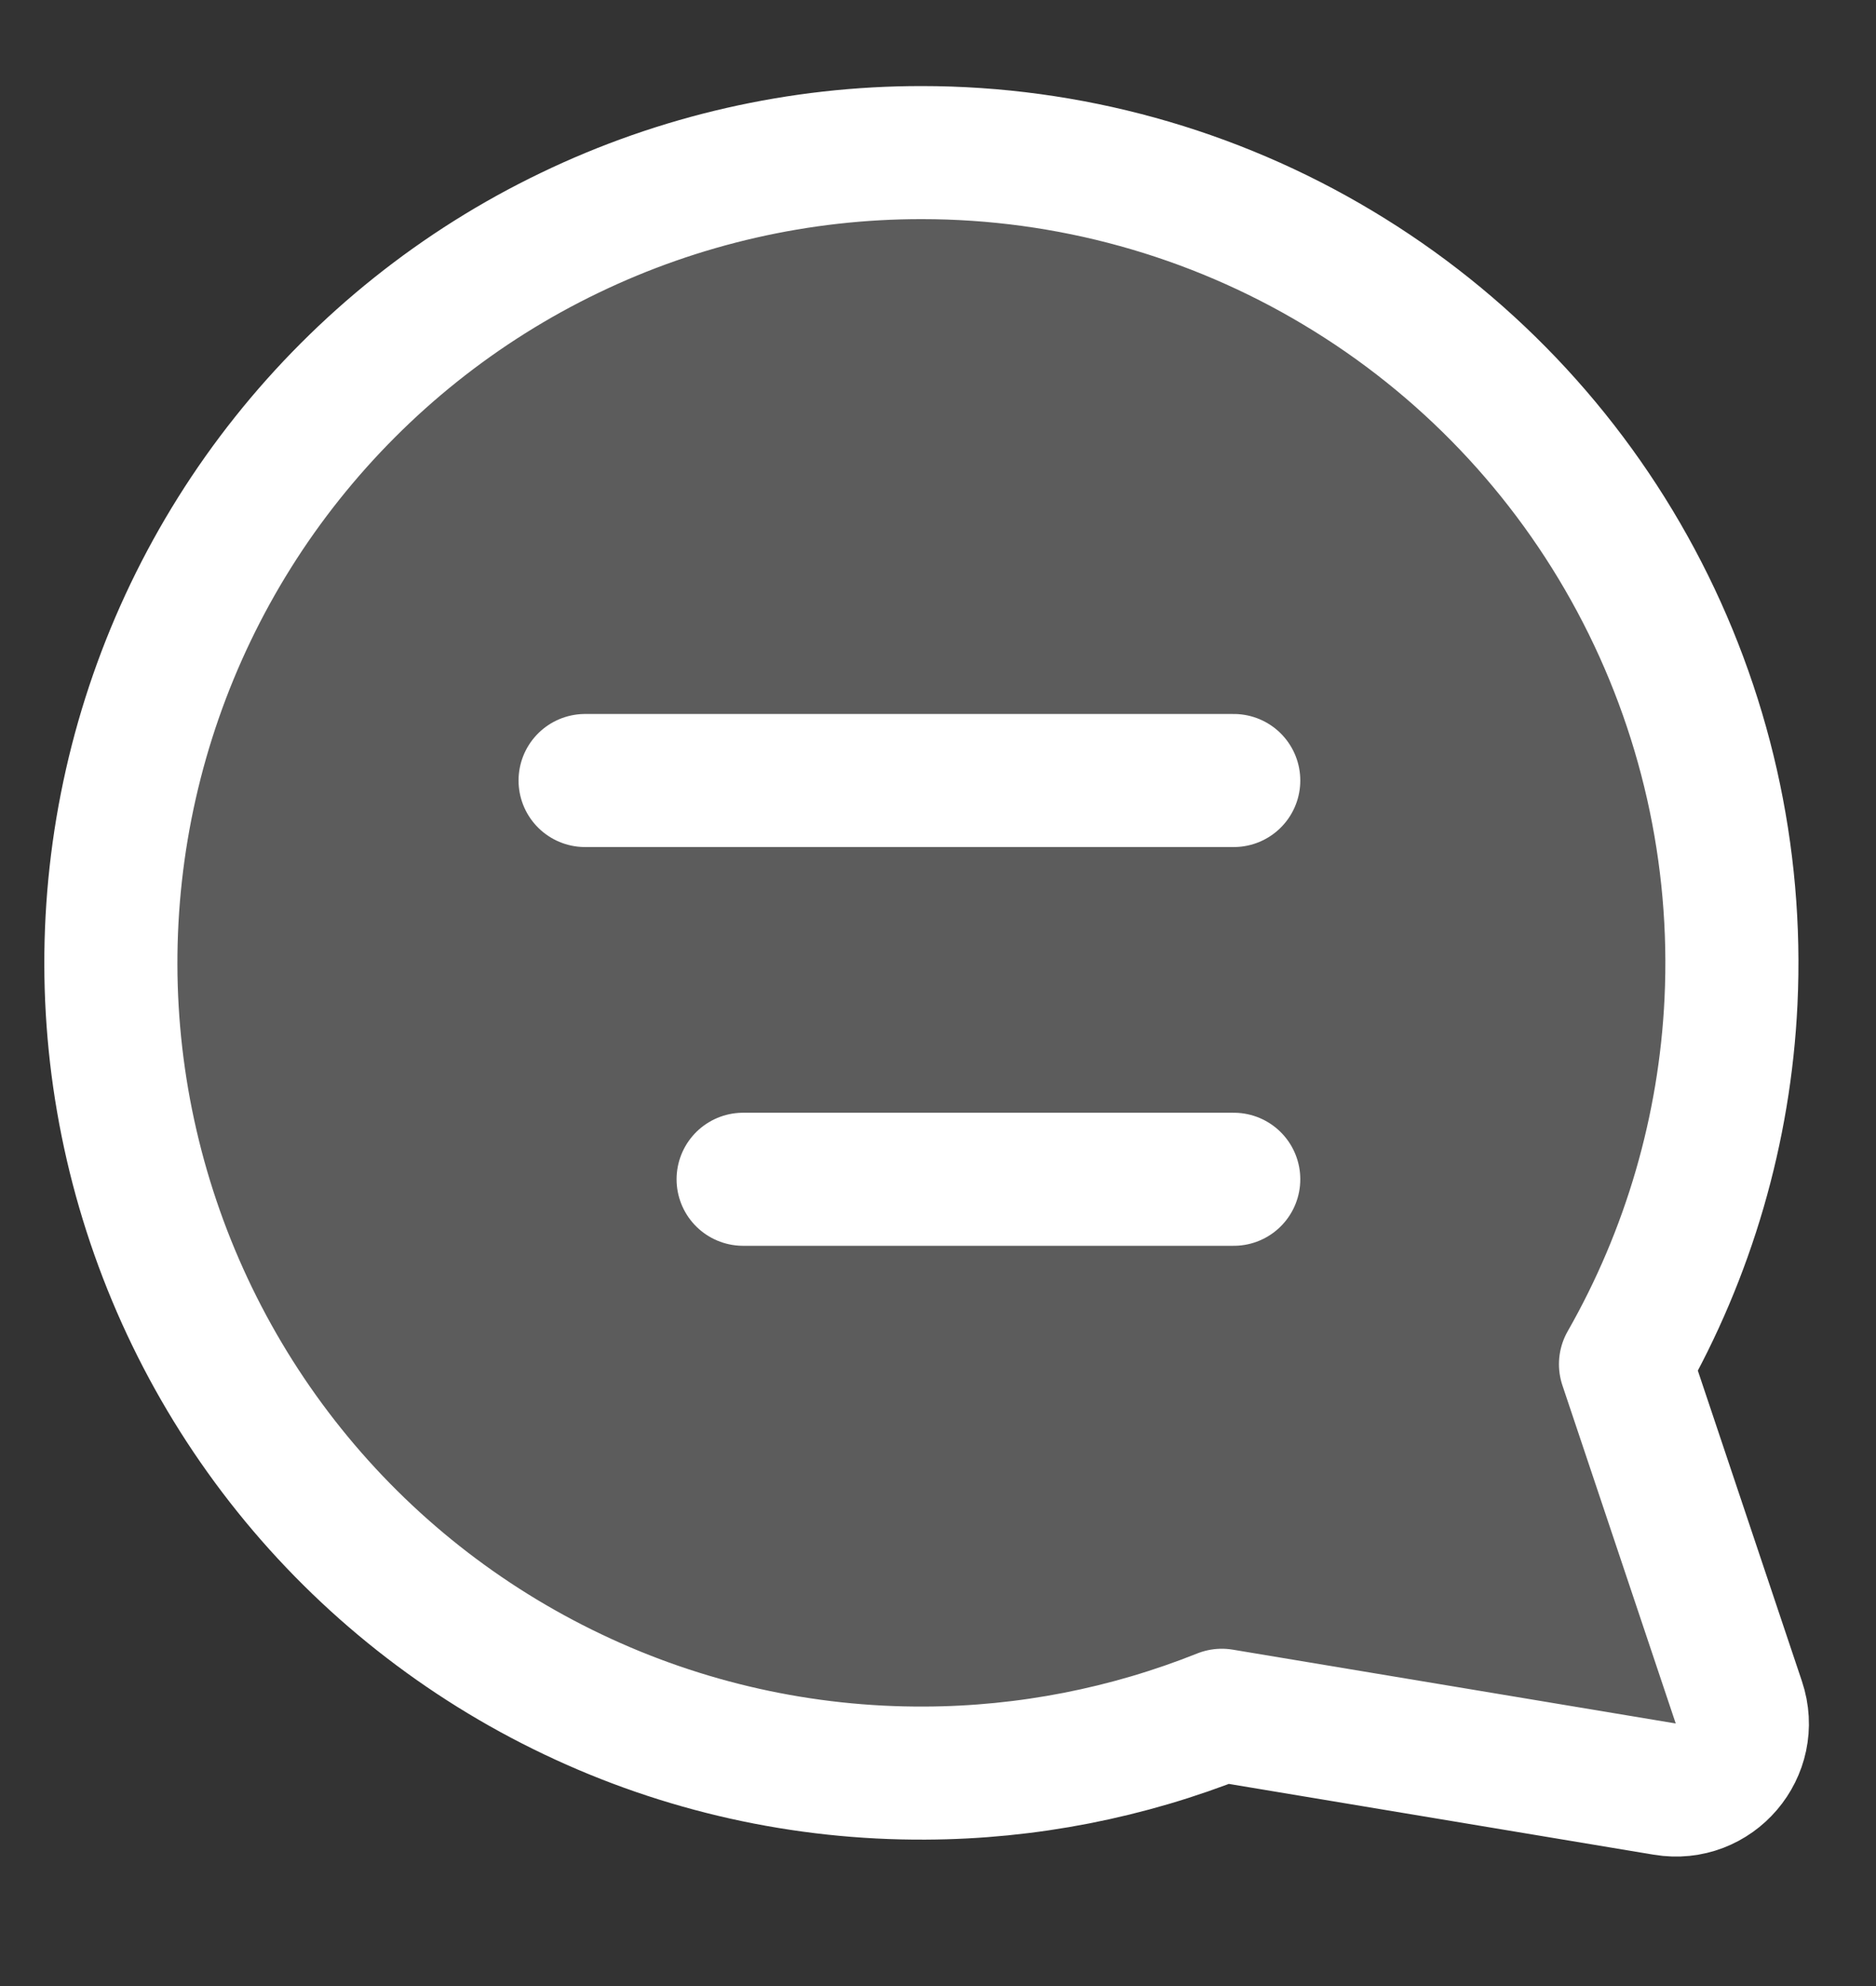 <svg width="17" height="18" viewBox="0 0 17 18" fill="none" xmlns="http://www.w3.org/2000/svg">
<rect x="0" y="0" width="17" height="18" fill="#333333" stroke="none"/>
<g clip-path="url(#clip0_744_20099)">
<path d="M12.124 2.427C10.985 1.744 9.681 1.383 8.353 1.383C7.248 1.382 6.156 1.631 5.161 2.111C4.165 2.59 3.291 3.289 2.602 4.154C1.914 5.018 1.43 6.027 1.186 7.105C0.942 8.183 0.944 9.302 1.193 10.379C1.442 11.456 1.93 12.463 2.622 13.325C3.314 14.187 4.192 14.881 5.19 15.356C6.187 15.832 7.28 16.076 8.385 16.07C9.307 16.066 10.219 15.887 11.072 15.546L15.086 16.215C15.535 16.29 15.902 15.86 15.757 15.429L14.73 12.364C15.302 11.361 15.631 10.234 15.686 9.076C15.749 7.749 15.451 6.43 14.824 5.259C14.197 4.088 13.264 3.109 12.124 2.427Z" fill="white" fill-opacity="0.2" stroke="white" stroke-width="1.206" stroke-linecap="round" stroke-linejoin="round"/>
<path d="M11.18 7.074H5.302" stroke="white" stroke-width="1.206" stroke-linecap="round" stroke-linejoin="round"/>
<path d="M11.18 10.688H6.734" stroke="white" stroke-width="1.206" stroke-linecap="round" stroke-linejoin="round"/>
</g>
<defs>
<clipPath id="clip0_744_20099">
<rect width="16.88" height="16.88" fill="white" transform="matrix(-1 0 0 1 16.98 0.441)"/>
</clipPath>
</defs>
</svg>
